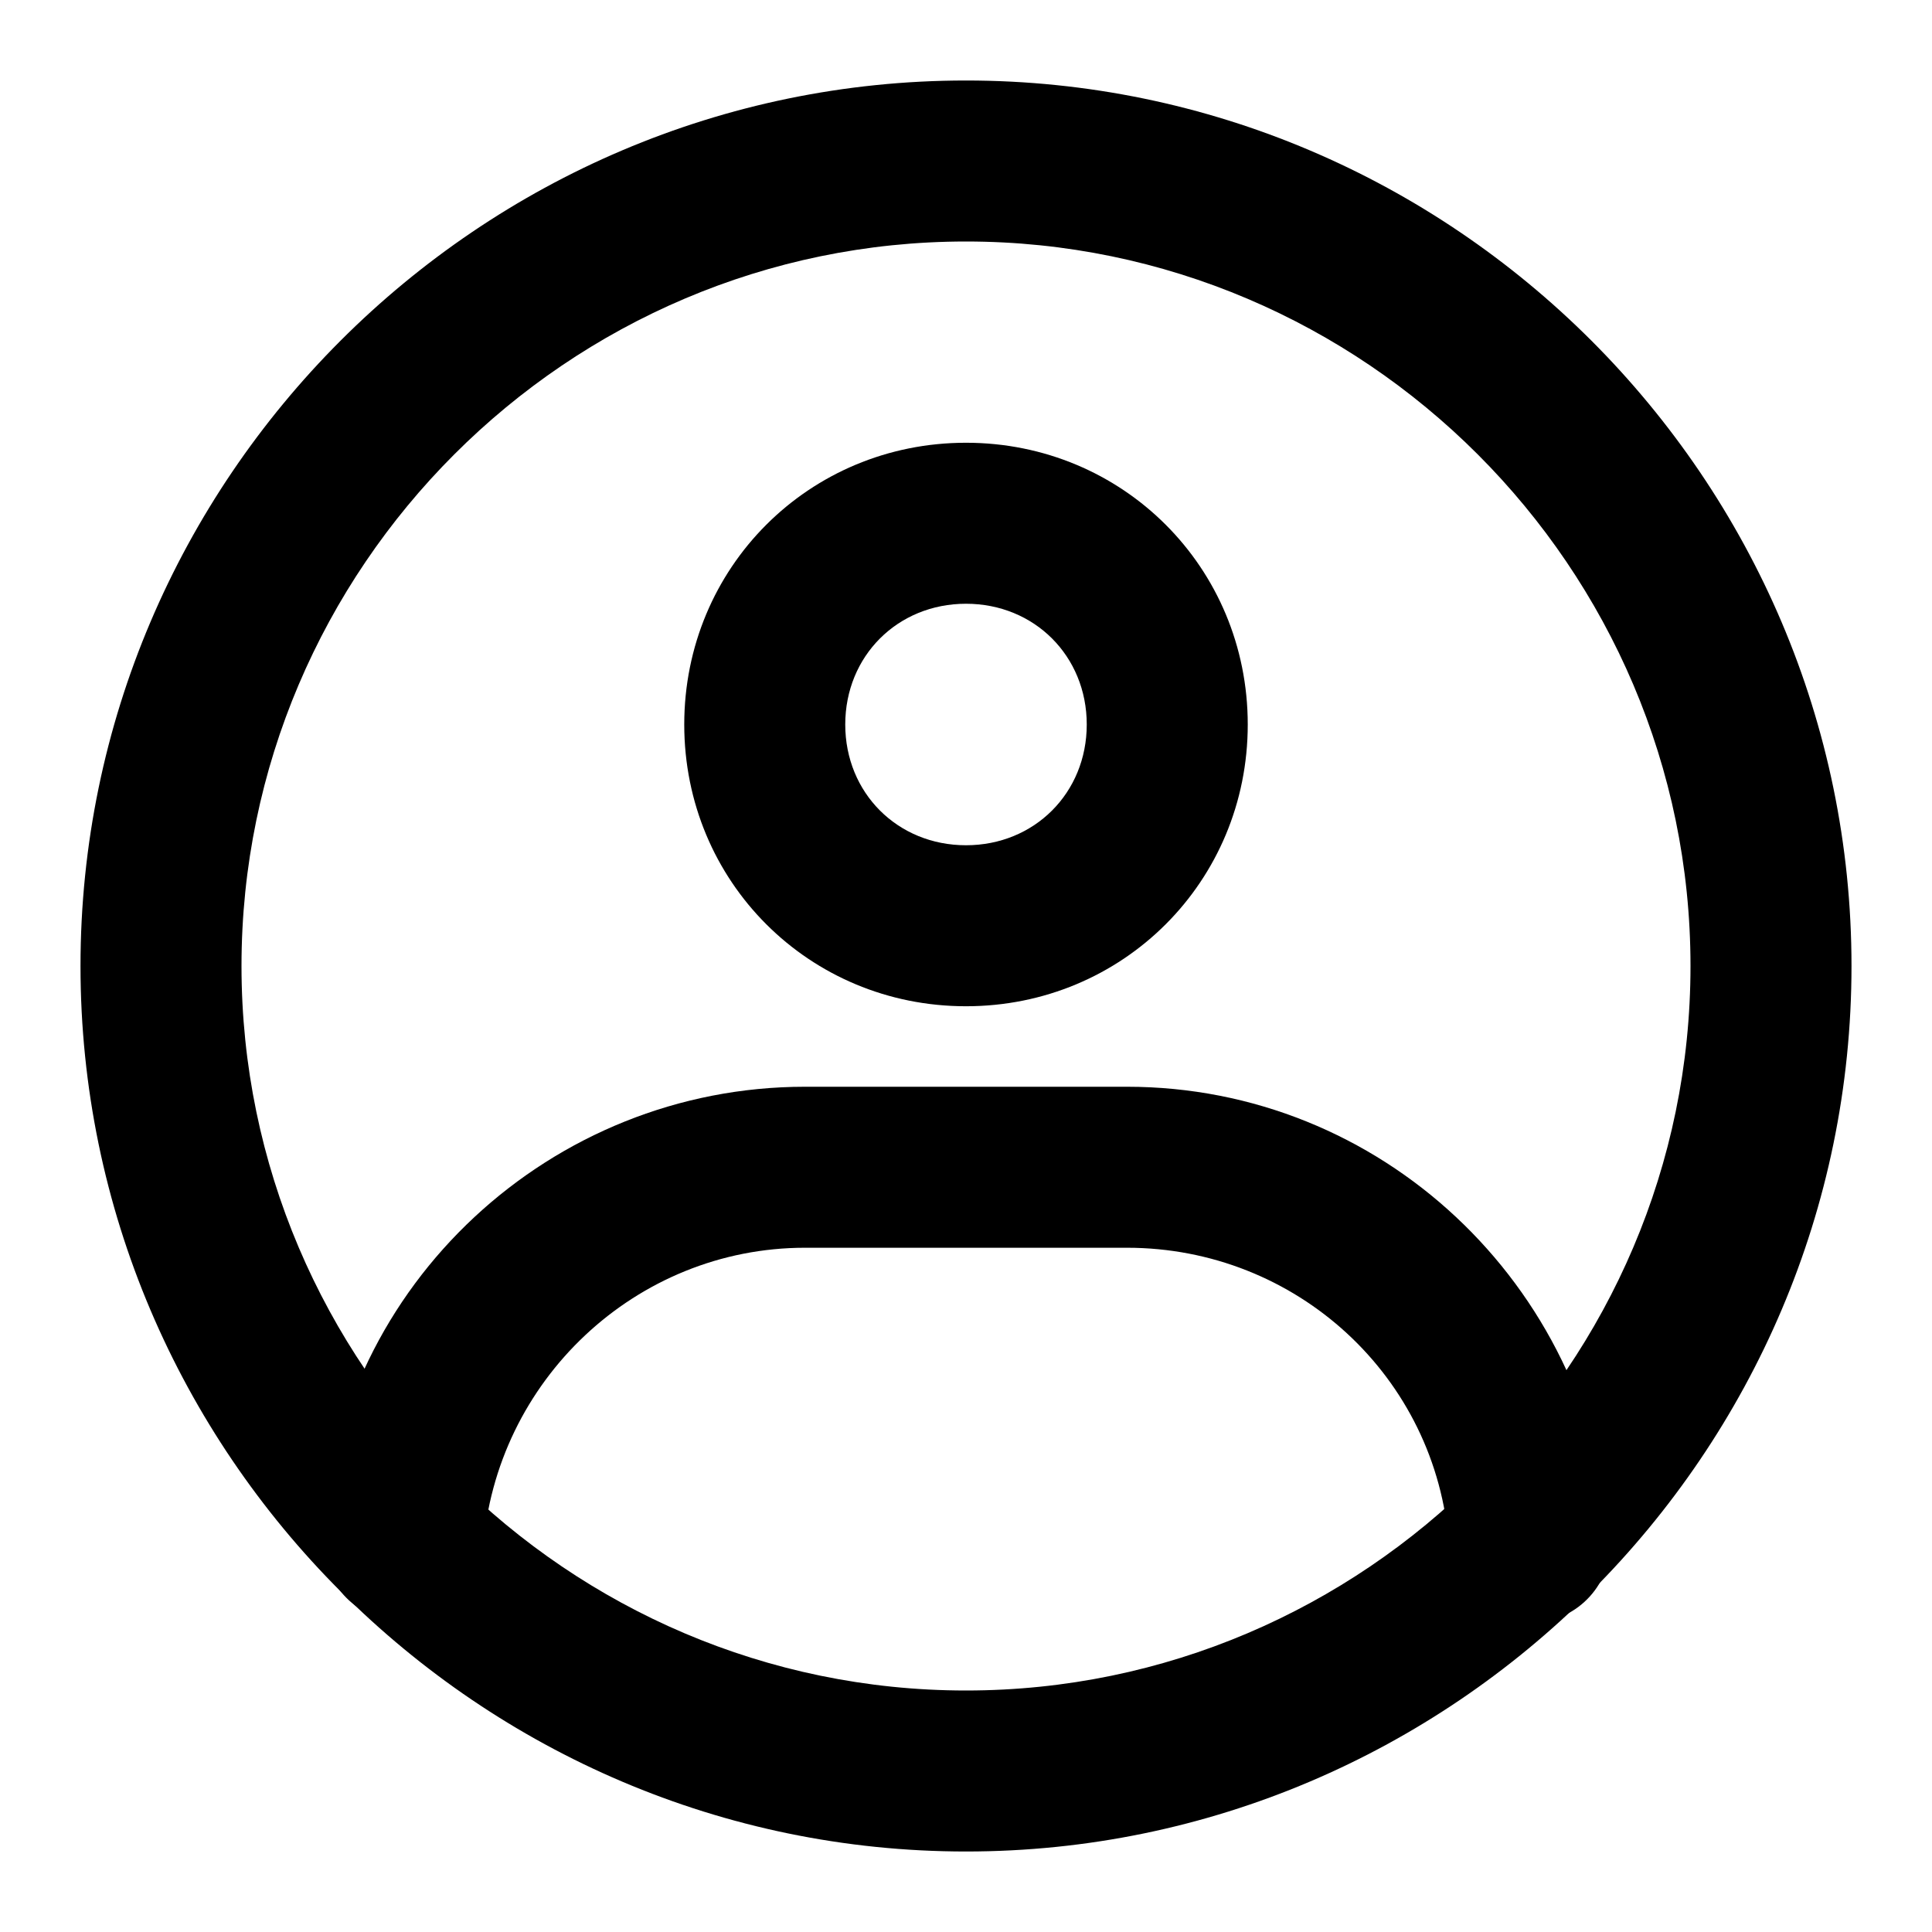 <?xml version="1.0" standalone="no"?><!DOCTYPE svg PUBLIC "-//W3C//DTD SVG 1.1//EN" "http://www.w3.org/Graphics/SVG/1.1/DTD/svg11.dtd"><svg t="1662618969622" class="icon" viewBox="0 0 1024 1024" version="1.1" xmlns="http://www.w3.org/2000/svg" p-id="1058" width="32" height="32" xmlns:xlink="http://www.w3.org/1999/xlink"><path d="M512 981.333C253.867 981.333 42.667 770.133 42.667 512S253.867 42.667 512 42.667s469.333 211.2 469.333 469.333-211.2 469.333-469.333 469.333z m0-853.333C300.8 128 128 300.8 128 512s172.8 384 384 384 384-172.8 384-384S723.2 128 512 128z" p-id="1059"></path><path d="M512 533.333c-83.2 0-149.333-66.133-149.333-149.333s66.133-149.333 149.333-149.333 149.333 66.133 149.333 149.333-66.133 149.333-149.333 149.333z m0-213.333c-36.267 0-64 27.733-64 64s27.733 64 64 64 64-27.733 64-64-27.733-64-64-64zM213.333 859.733h-2.133c-23.467-2.133-40.533-21.333-40.533-44.8 8.533-134.4 121.6-238.933 256-238.933h170.667c134.4 0 245.333 104.533 256 238.933 2.133 23.467-17.067 44.8-40.533 44.8-23.467 2.133-44.8-17.067-44.8-40.533-6.4-89.6-81.067-157.867-170.667-157.867h-170.667c-89.6 0-164.267 70.4-170.667 160-2.133 21.333-19.2 38.4-42.667 38.4z" p-id="1060"></path></svg>
